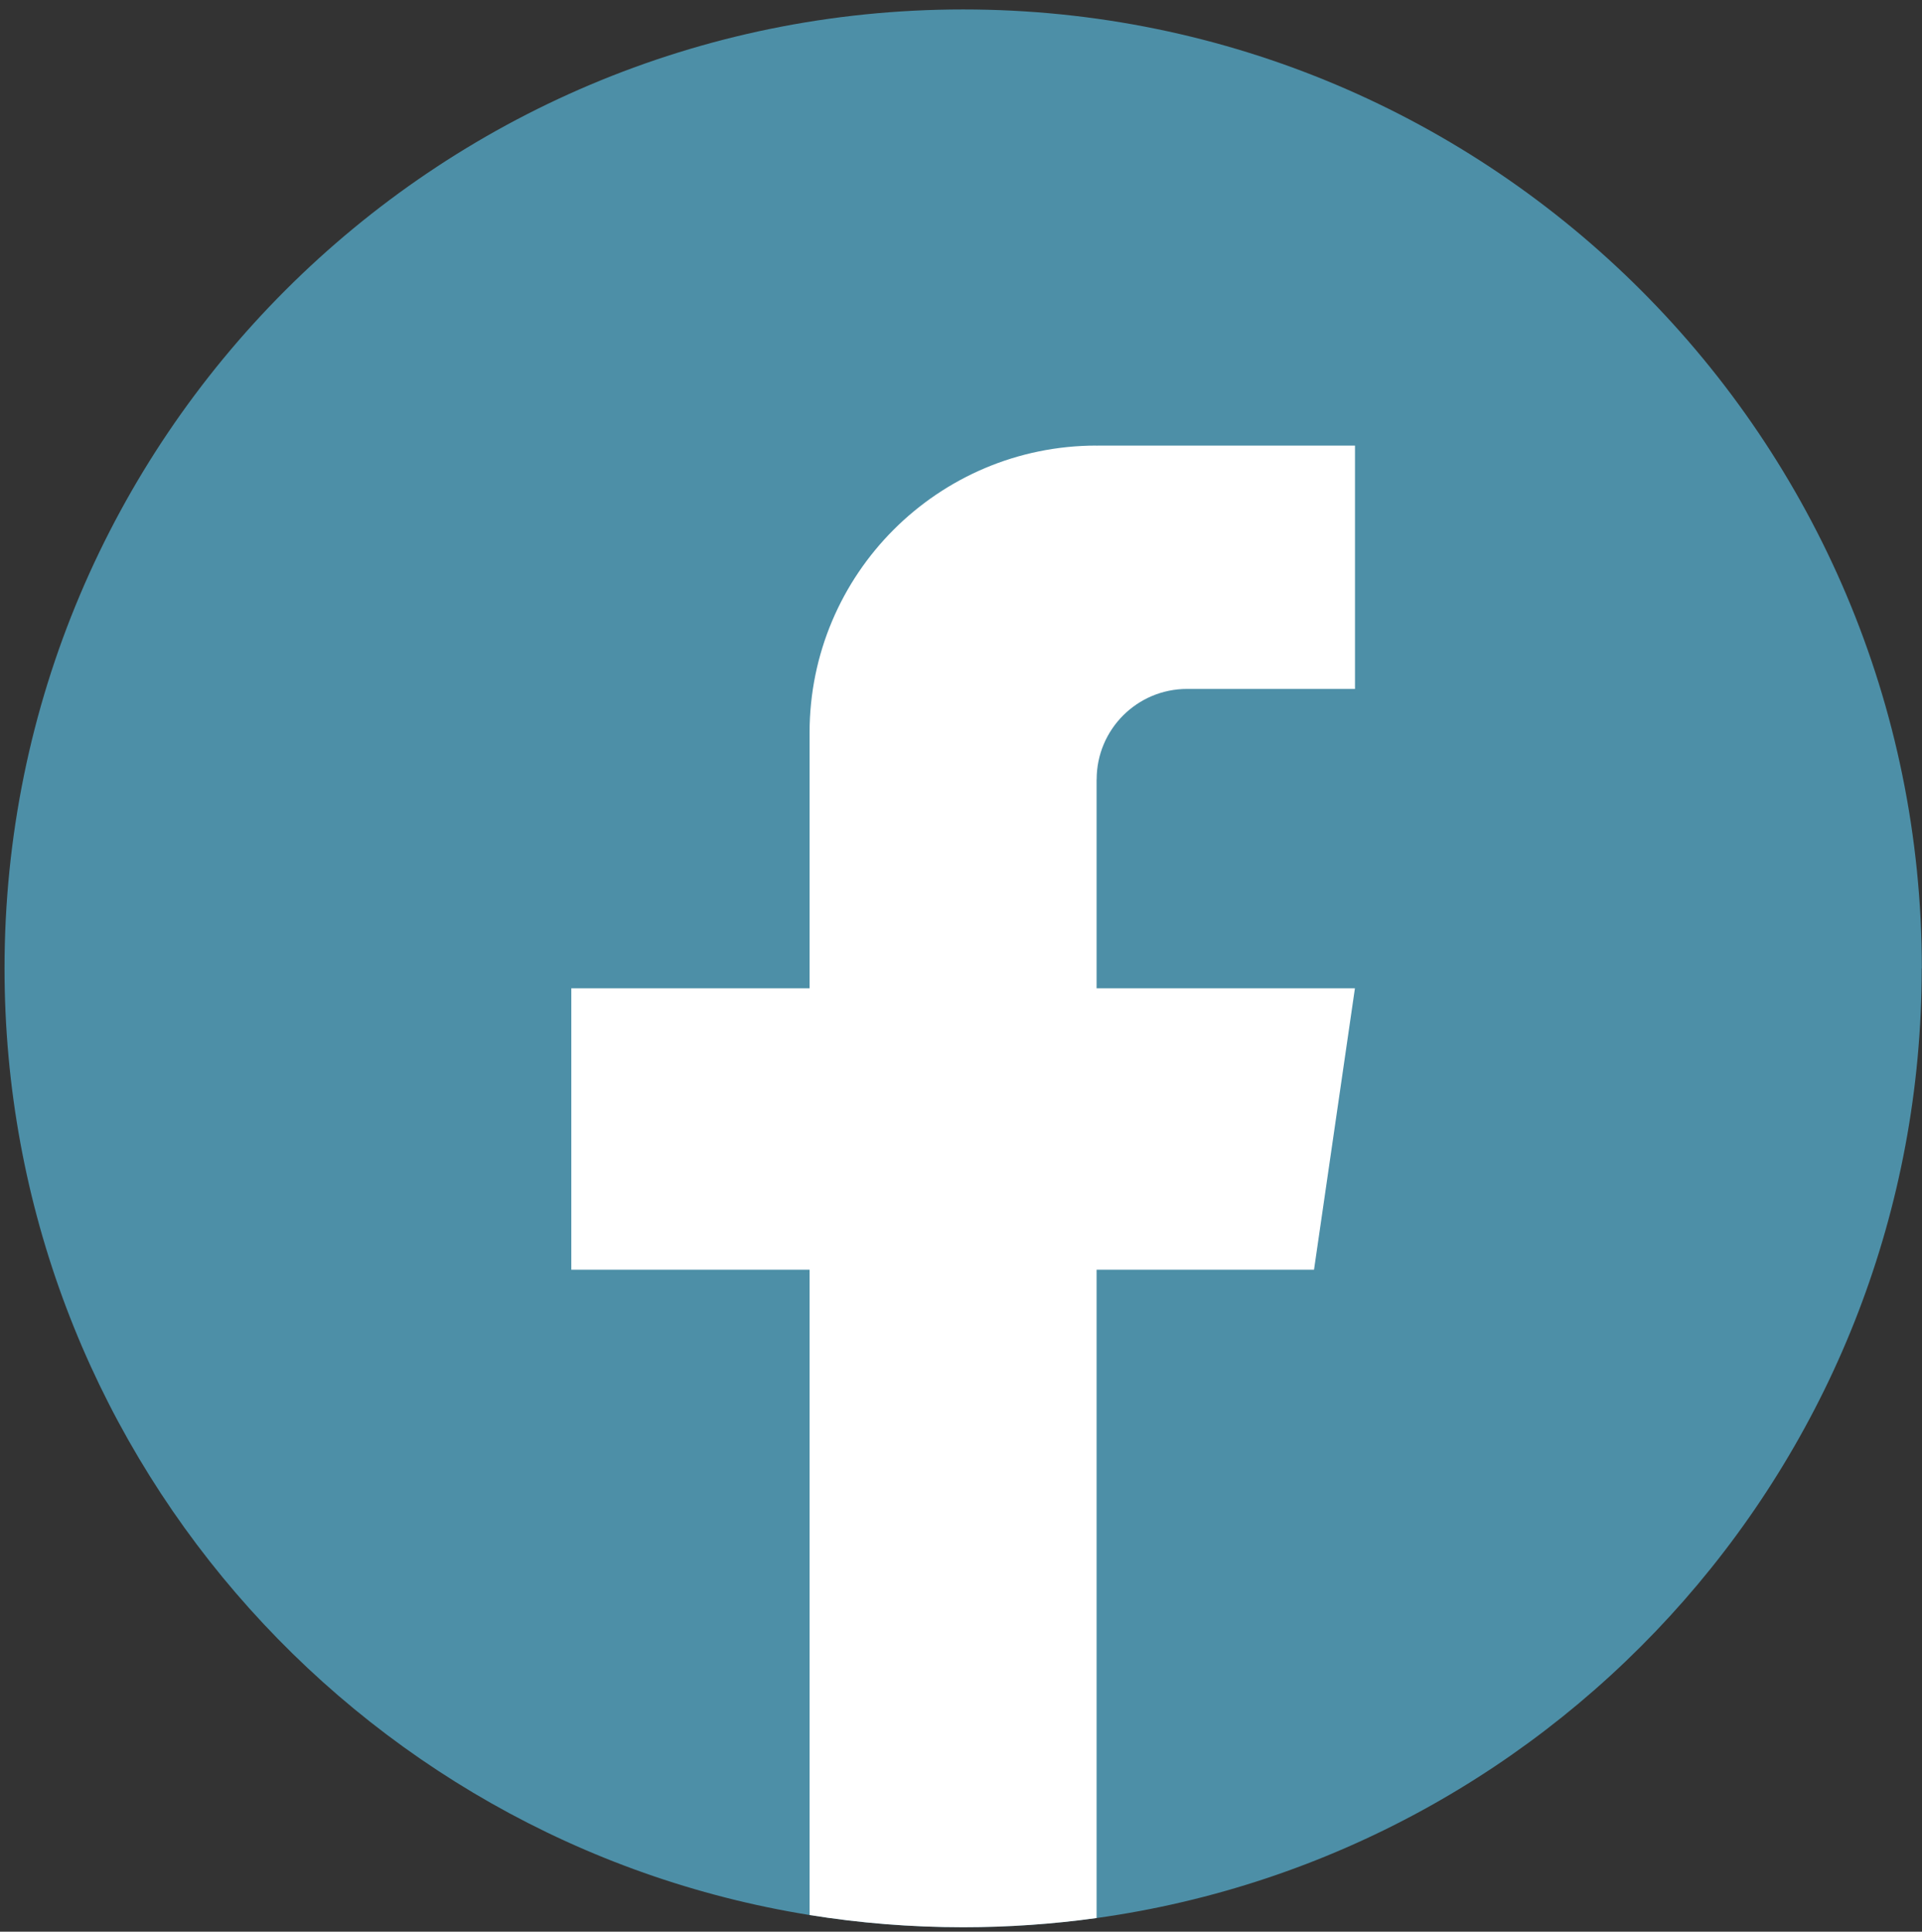 <svg width="198" height="199" viewBox="0 0 198 199" fill="none" xmlns="http://www.w3.org/2000/svg">
<rect x="0" y="0" width="198" height="199" fill="#333333" stroke="none"/>
<path d="M197.97 99.76C197.97 149.652 160.997 190.899 112.968 197.592C108.477 198.215 103.882 198.54 99.218 198.54C93.835 198.54 88.548 198.111 83.4 197.281C36.38 189.708 0.467 148.925 0.467 99.76C0.467 45.203 44.684 0.973 99.225 0.973C153.766 0.973 197.983 45.203 197.983 99.76H197.97Z" fill="#4D8FA7"/>
<path d="M112.968 80.296V101.816H139.581L135.367 130.804H112.968V197.592C108.477 198.215 103.882 198.54 99.218 198.54C93.835 198.54 88.548 198.111 83.4 197.281V130.804H58.855V101.816H83.4V75.485C83.4 59.15 96.637 45.902 112.975 45.902V45.916C113.023 45.916 113.065 45.902 113.113 45.902H139.588V70.972H122.289C117.147 70.972 112.975 75.146 112.975 80.289L112.968 80.296Z" fill="white"/>
</svg>
